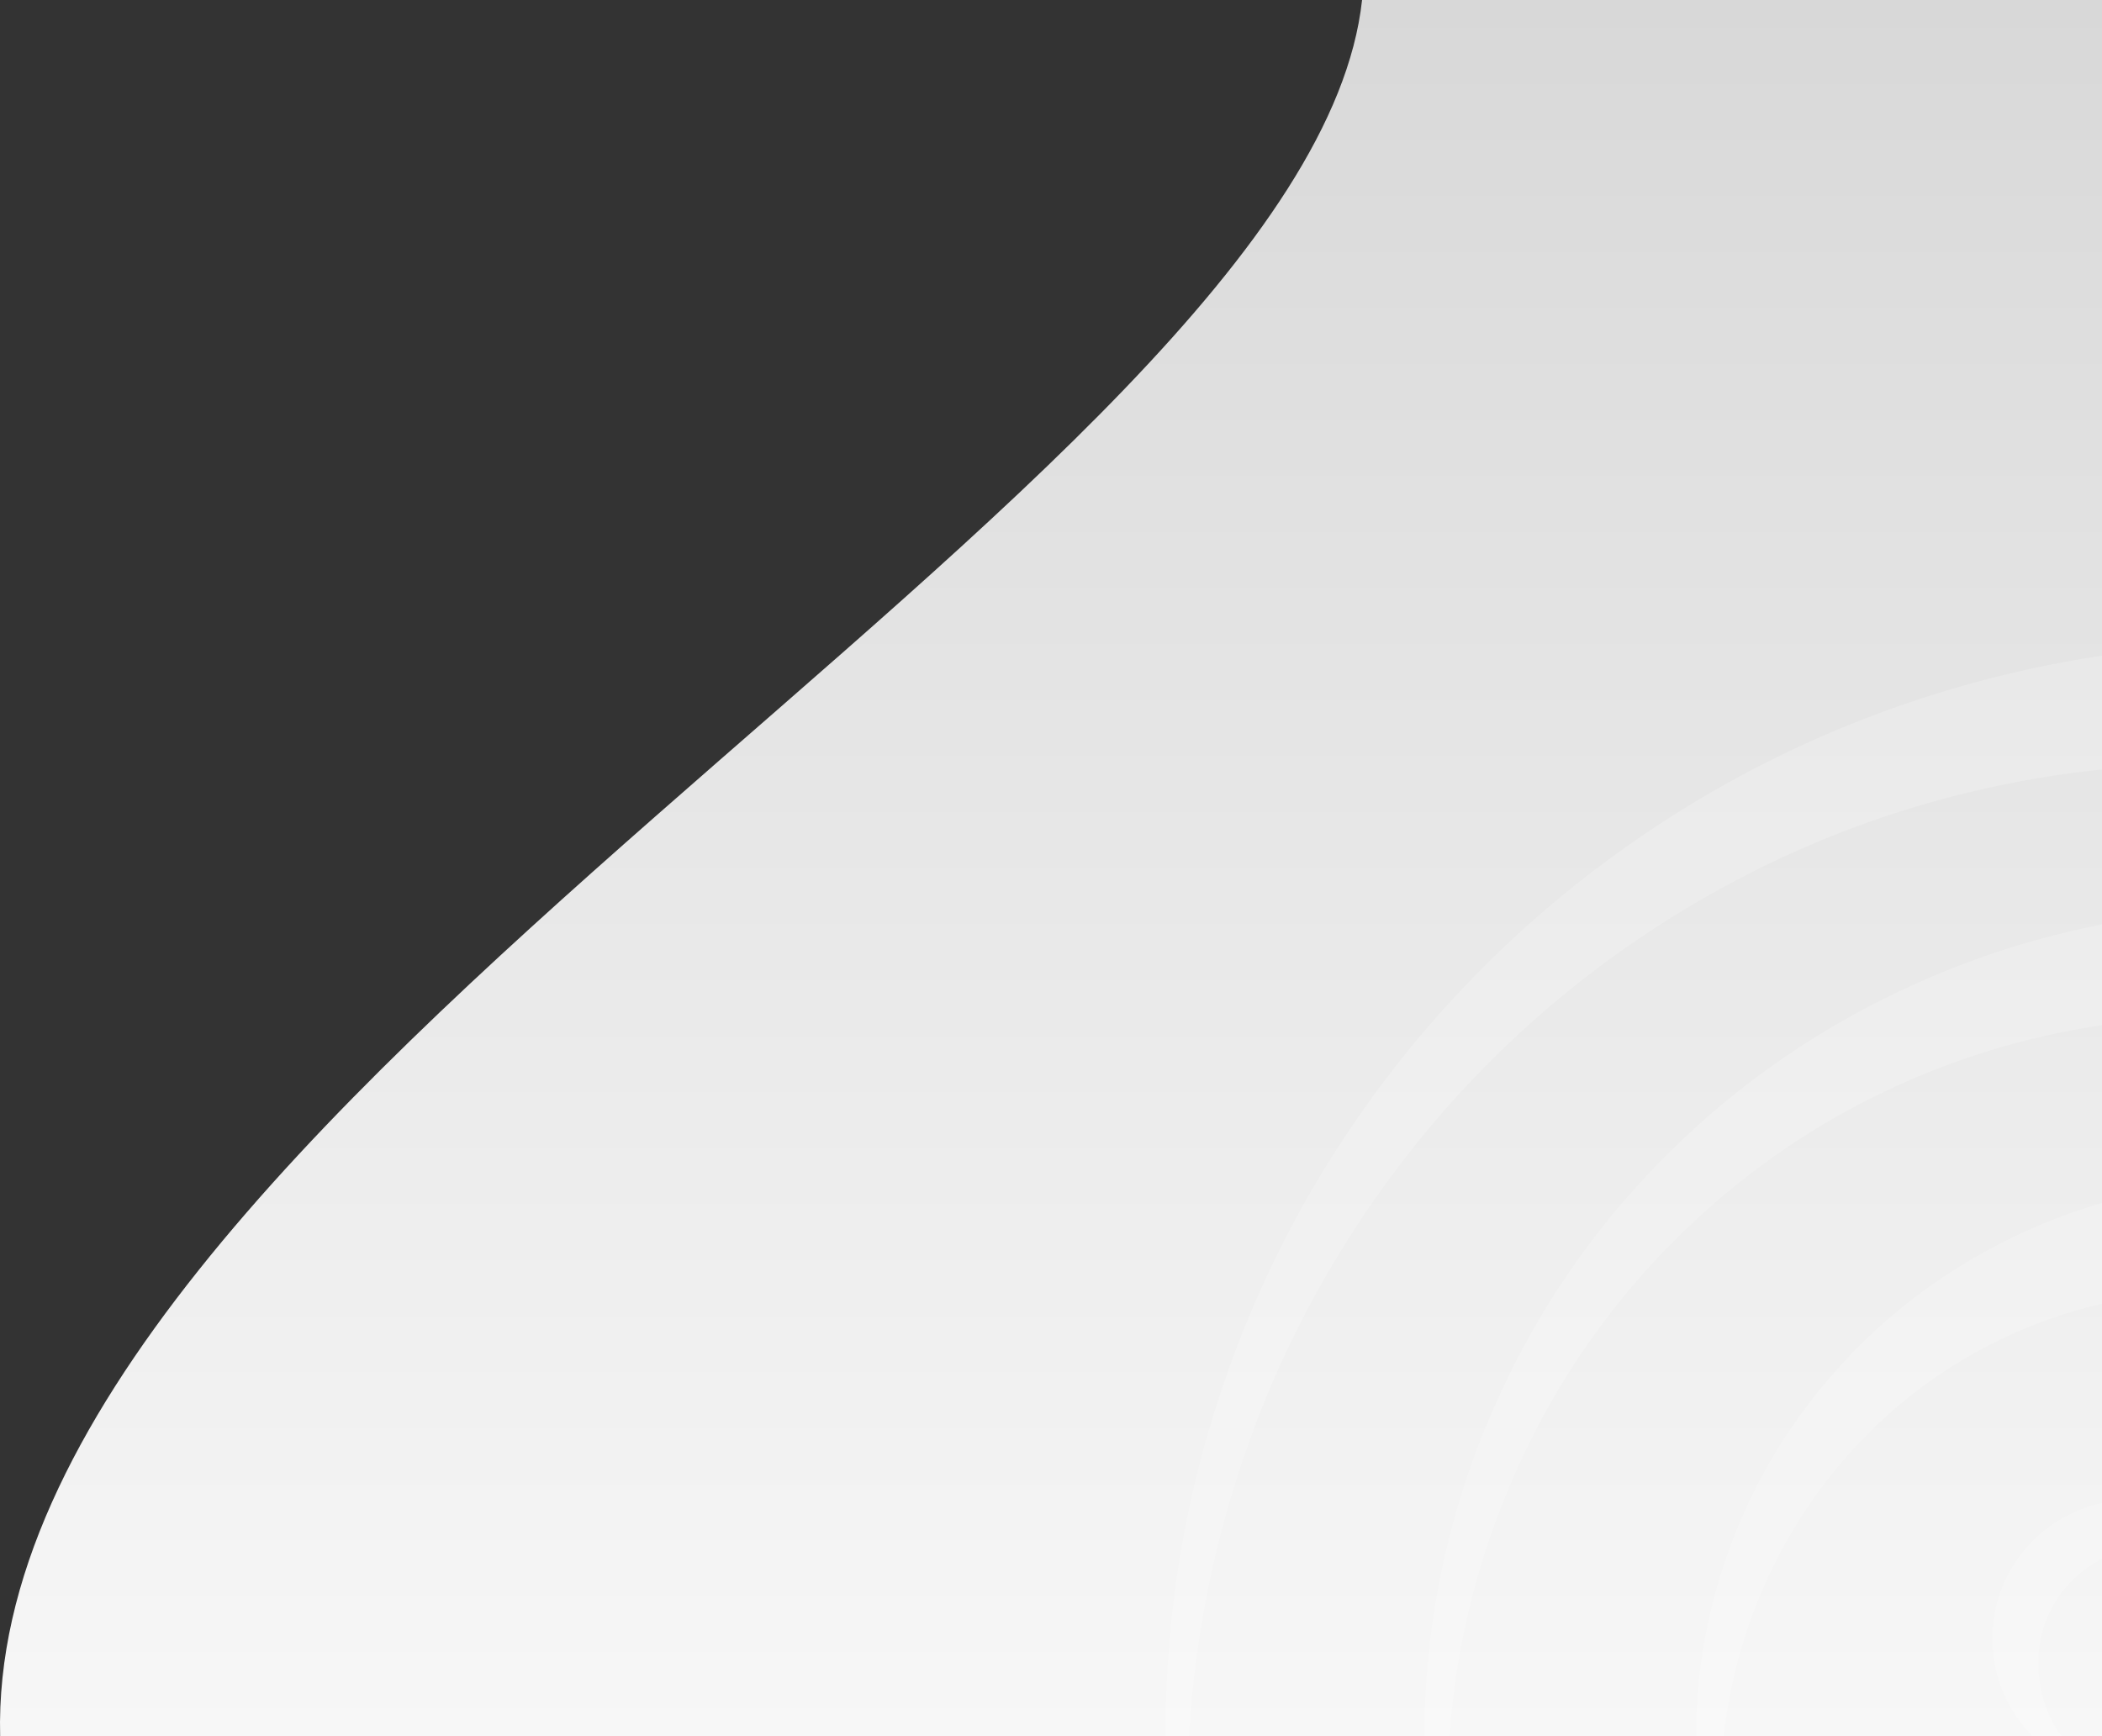 <?xml version="1.0" encoding="utf-8"?>
<!-- Generator: Adobe Illustrator 23.0.1, SVG Export Plug-In . SVG Version: 6.00 Build 0)  -->
<svg version="1.1" id="Layer_1" xmlns="http://www.w3.org/2000/svg" xmlns:xlink="http://www.w3.org/1999/xlink" x="0px" y="0px"
	 viewBox="0 0 1296.89 1071.45" style="enable-background:new 0 0 1296.89 1071.45;" xml:space="preserve">
<rect x="0" y="0" width="1296.89" height="1071.45" fill="#333333" stroke="none"/>
<style type="text/css">
	.st0{fill:url(#SVGID_1_);}
	.st1{opacity:0.189;fill:#FFFFFF;enable-background:new    ;}
</style>
<g id="Group_144" transform="translate(-616.946)">
	<linearGradient id="SVGID_1_" gradientUnits="userSpaceOnUse" x1="1265.391" y1="1071.45" x2="1265.391" y2="-9.094947e-13">
		<stop  offset="0" style="stop-color:#F7F7F7"/>
		<stop  offset="1" style="stop-color:#D8D8D8"/>
	</linearGradient>
	<path class="st0" d="M1913.836,0v1071.45h-1296.8c-9.94-385.24,807.55-771.08,840.28-1071.45H1913.836z"/>
	<path id="watermark" class="st1" d="M1846.176,1011.09c-0.04,23.53,9.42,44.87,24.76,60.36h18.18
		c-9.41-12.38-14.55-28.36-14.55-45.73v-0.01c0-27.87,15.97-52.02,39.27-63.78v-34.41
		C1875.226,935.74,1846.246,970.01,1846.176,1011.09z M1751.906,843.27c-57.41,62.89-88.75,146.24-88.62,228.18h17.28
		c8.22-77.1,45.46-148.85,101.18-198.33c37.96-34.15,83.96-57.46,132.09-68.64v-62.19
		C1851.206,760.65,1794.396,795.98,1751.906,843.27z M1633.496,724.87c-88.63,93.89-137.96,220.79-137.75,346.58h15.61
		c8.23-121.55,63.75-237.2,150.92-317.8c69.86-65.55,159.08-107.43,251.56-121.03v-62.15
		C1806.346,591.4,1706.636,646.17,1633.496,724.87z M1735.376,456.81c-81.49,36.52-155.01,88.68-216.39,153.54
		c-118.02,124.69-183.39,289.84-182.98,461.1h14.59c4.46-78.64,23.3-155.85,55.59-227.79c34.3-76.14,83.23-144.81,144-202.11
		c60.13-56.51,130.78-100.65,207.94-129.92c50.2-18.96,102.55-31.3,155.71-36.82v-70.24
		C1852.396,413.84,1792.346,431.37,1735.376,456.81z M1633.496,724.87c-88.63,93.89-137.96,220.79-137.75,346.58h15.61
		c8.23-121.55,63.75-237.2,150.92-317.8c69.86-65.55,159.08-107.43,251.56-121.03v-62.15
		C1806.346,591.4,1706.636,646.17,1633.496,724.87z"/>
</g>
</svg>
